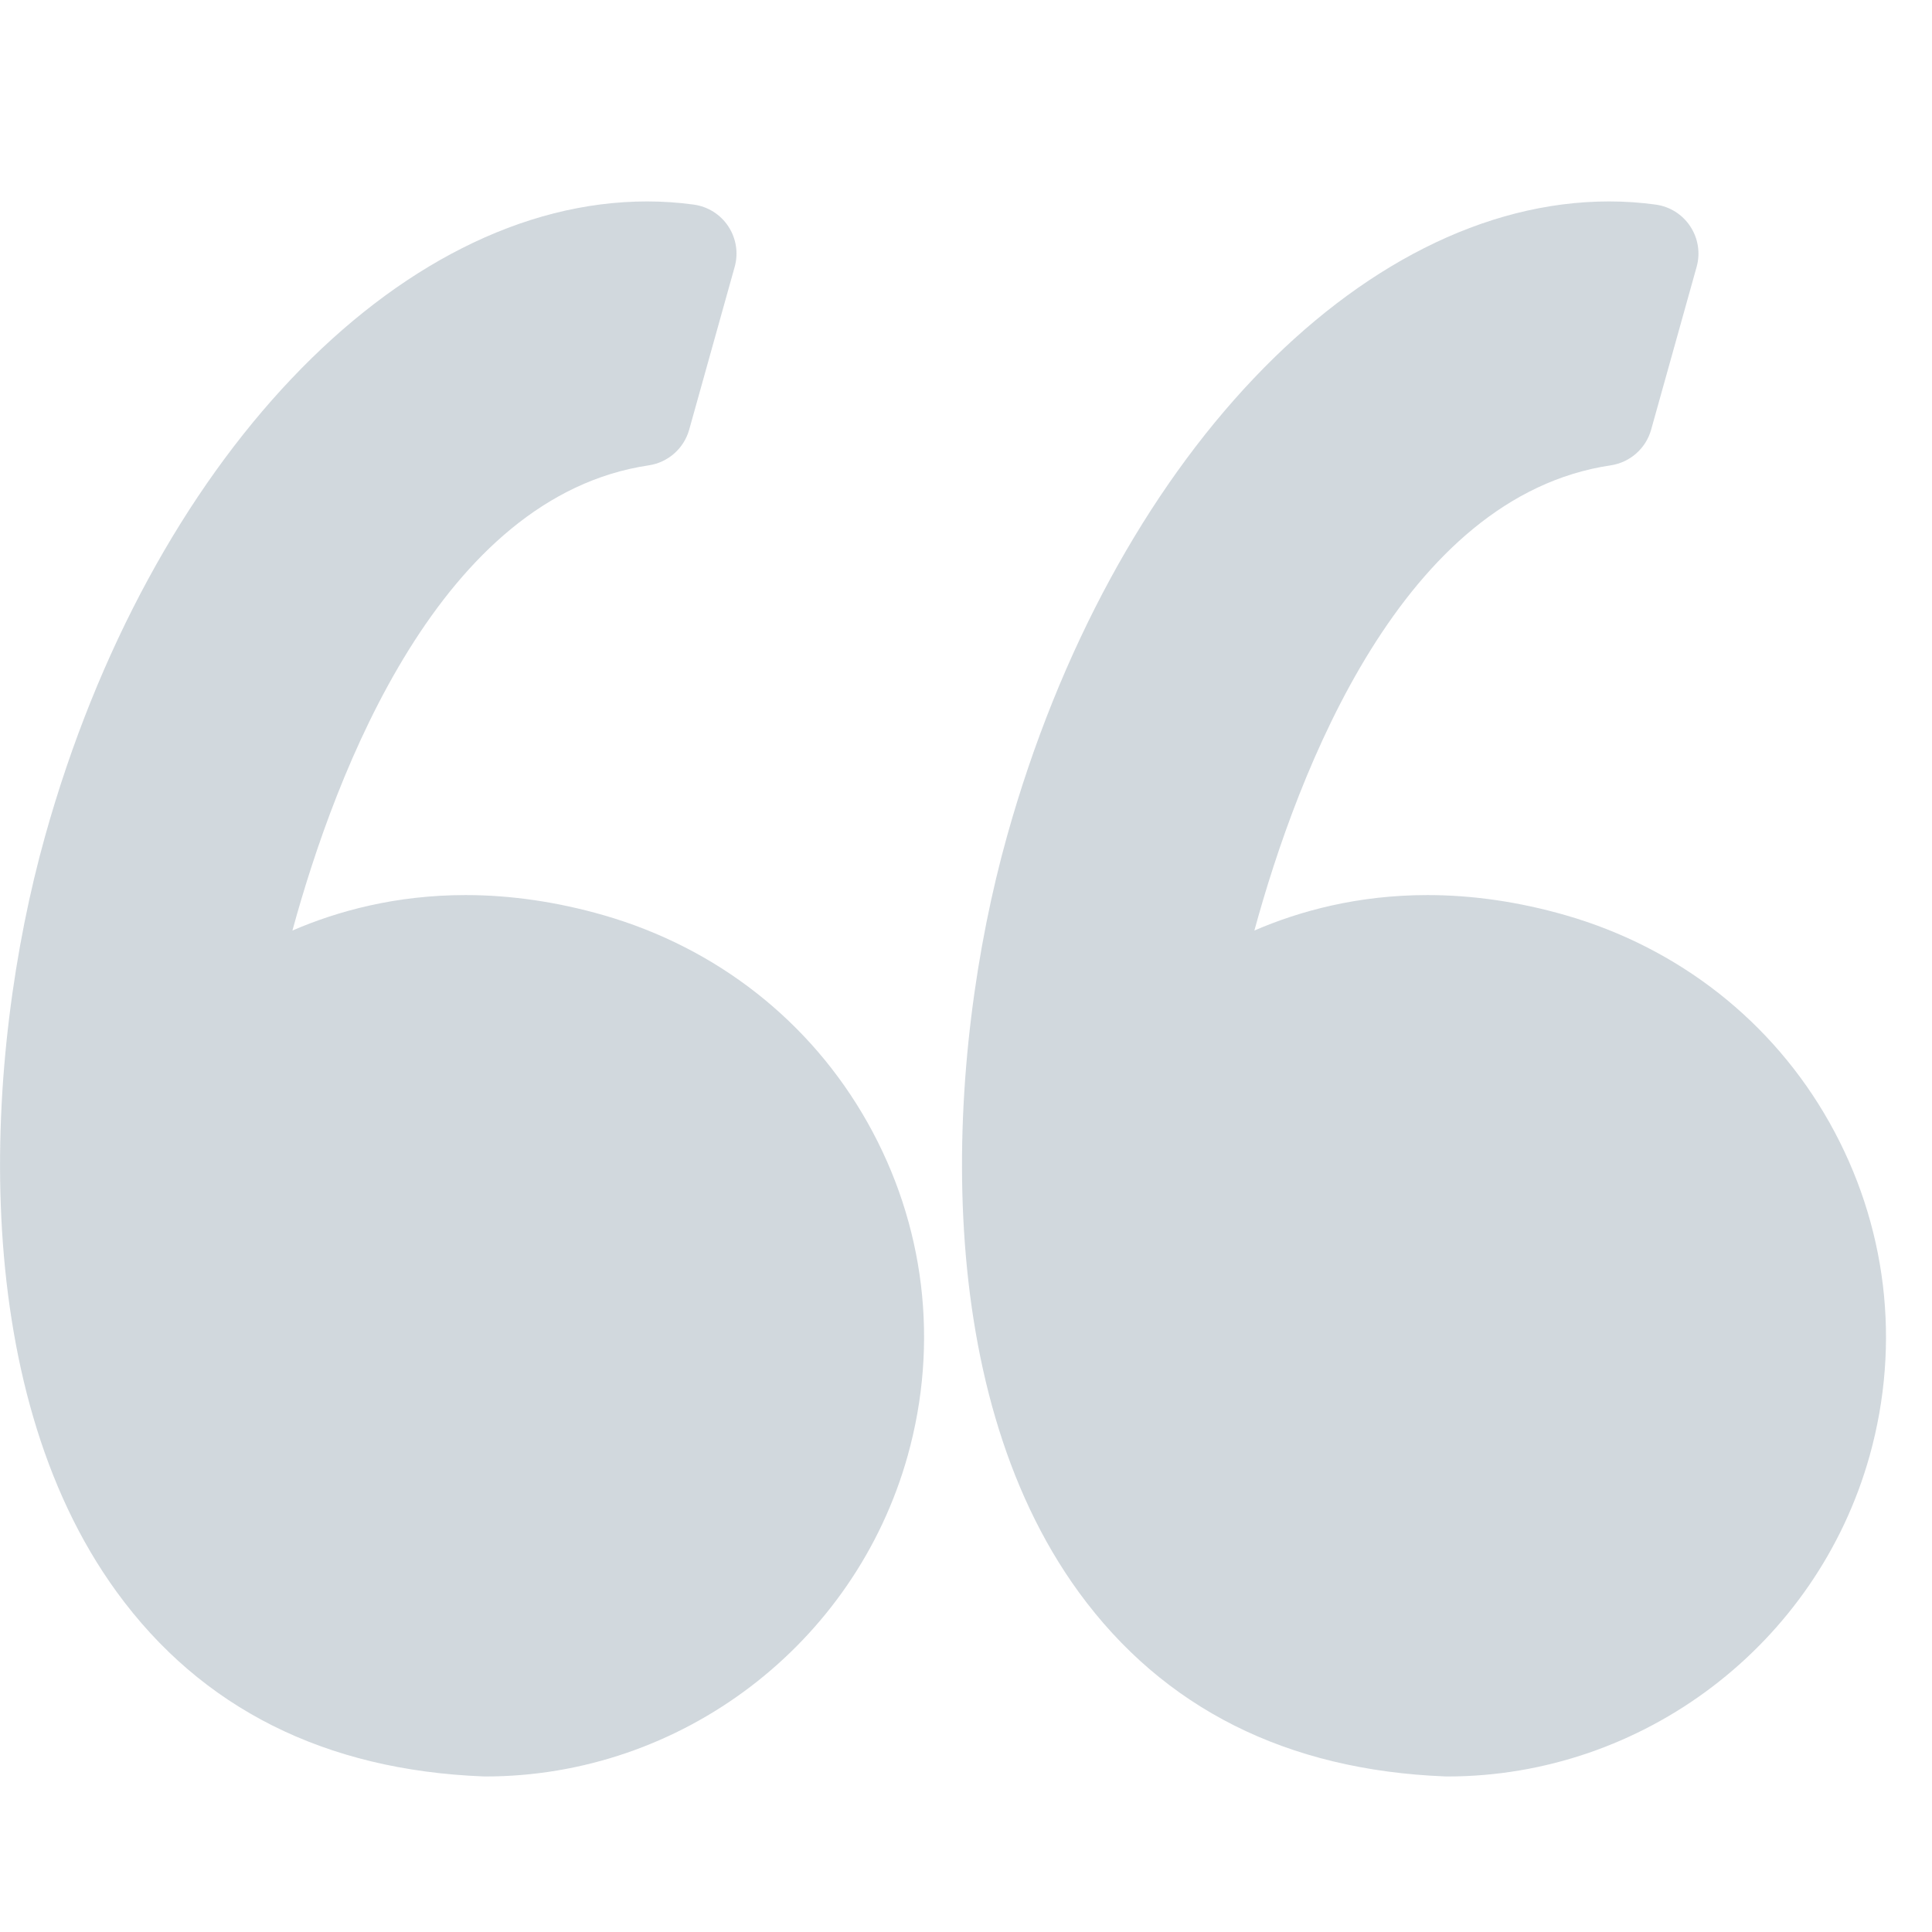 <svg width="42" height="42" viewBox="0 0 42 42" fill="none" xmlns="http://www.w3.org/2000/svg">
<g opacity="0.2">
<path d="M13.123 19.896C12.113 19.606 11.104 19.458 10.121 19.458C8.604 19.458 7.339 19.805 6.357 20.229C7.303 16.765 9.576 10.789 14.104 10.116C14.524 10.053 14.867 9.75 14.982 9.342L15.971 5.802C16.055 5.503 16.005 5.183 15.834 4.923C15.664 4.663 15.389 4.49 15.082 4.448C14.748 4.402 14.407 4.379 14.069 4.379C8.635 4.379 3.252 10.052 0.981 18.174C-0.352 22.939 -0.743 30.104 2.541 34.613C4.379 37.136 7.06 38.483 10.51 38.618C10.524 38.618 10.538 38.619 10.552 38.619C14.809 38.619 18.583 35.752 19.732 31.648C20.418 29.194 20.108 26.621 18.858 24.401C17.621 22.205 15.585 20.605 13.123 19.896Z" fill="#183B56"/>
<path d="M39.77 24.401C38.533 22.205 36.497 20.605 34.035 19.896C33.025 19.606 32.015 19.458 31.033 19.458C29.517 19.458 28.25 19.805 27.269 20.229C28.215 16.765 30.488 10.789 35.016 10.116C35.436 10.053 35.779 9.75 35.894 9.342L36.883 5.802C36.967 5.503 36.917 5.183 36.746 4.923C36.576 4.663 36.302 4.49 35.994 4.448C35.66 4.402 35.319 4.379 34.981 4.379C29.547 4.379 24.164 10.052 21.893 18.174C20.56 22.939 20.169 30.104 23.453 34.614C25.291 37.136 27.972 38.484 31.422 38.618C31.436 38.619 31.45 38.619 31.464 38.619C35.721 38.619 39.496 35.752 40.644 31.648C41.329 29.195 41.019 26.621 39.77 24.401Z" fill="#183B56"/>
</g>
</svg>
